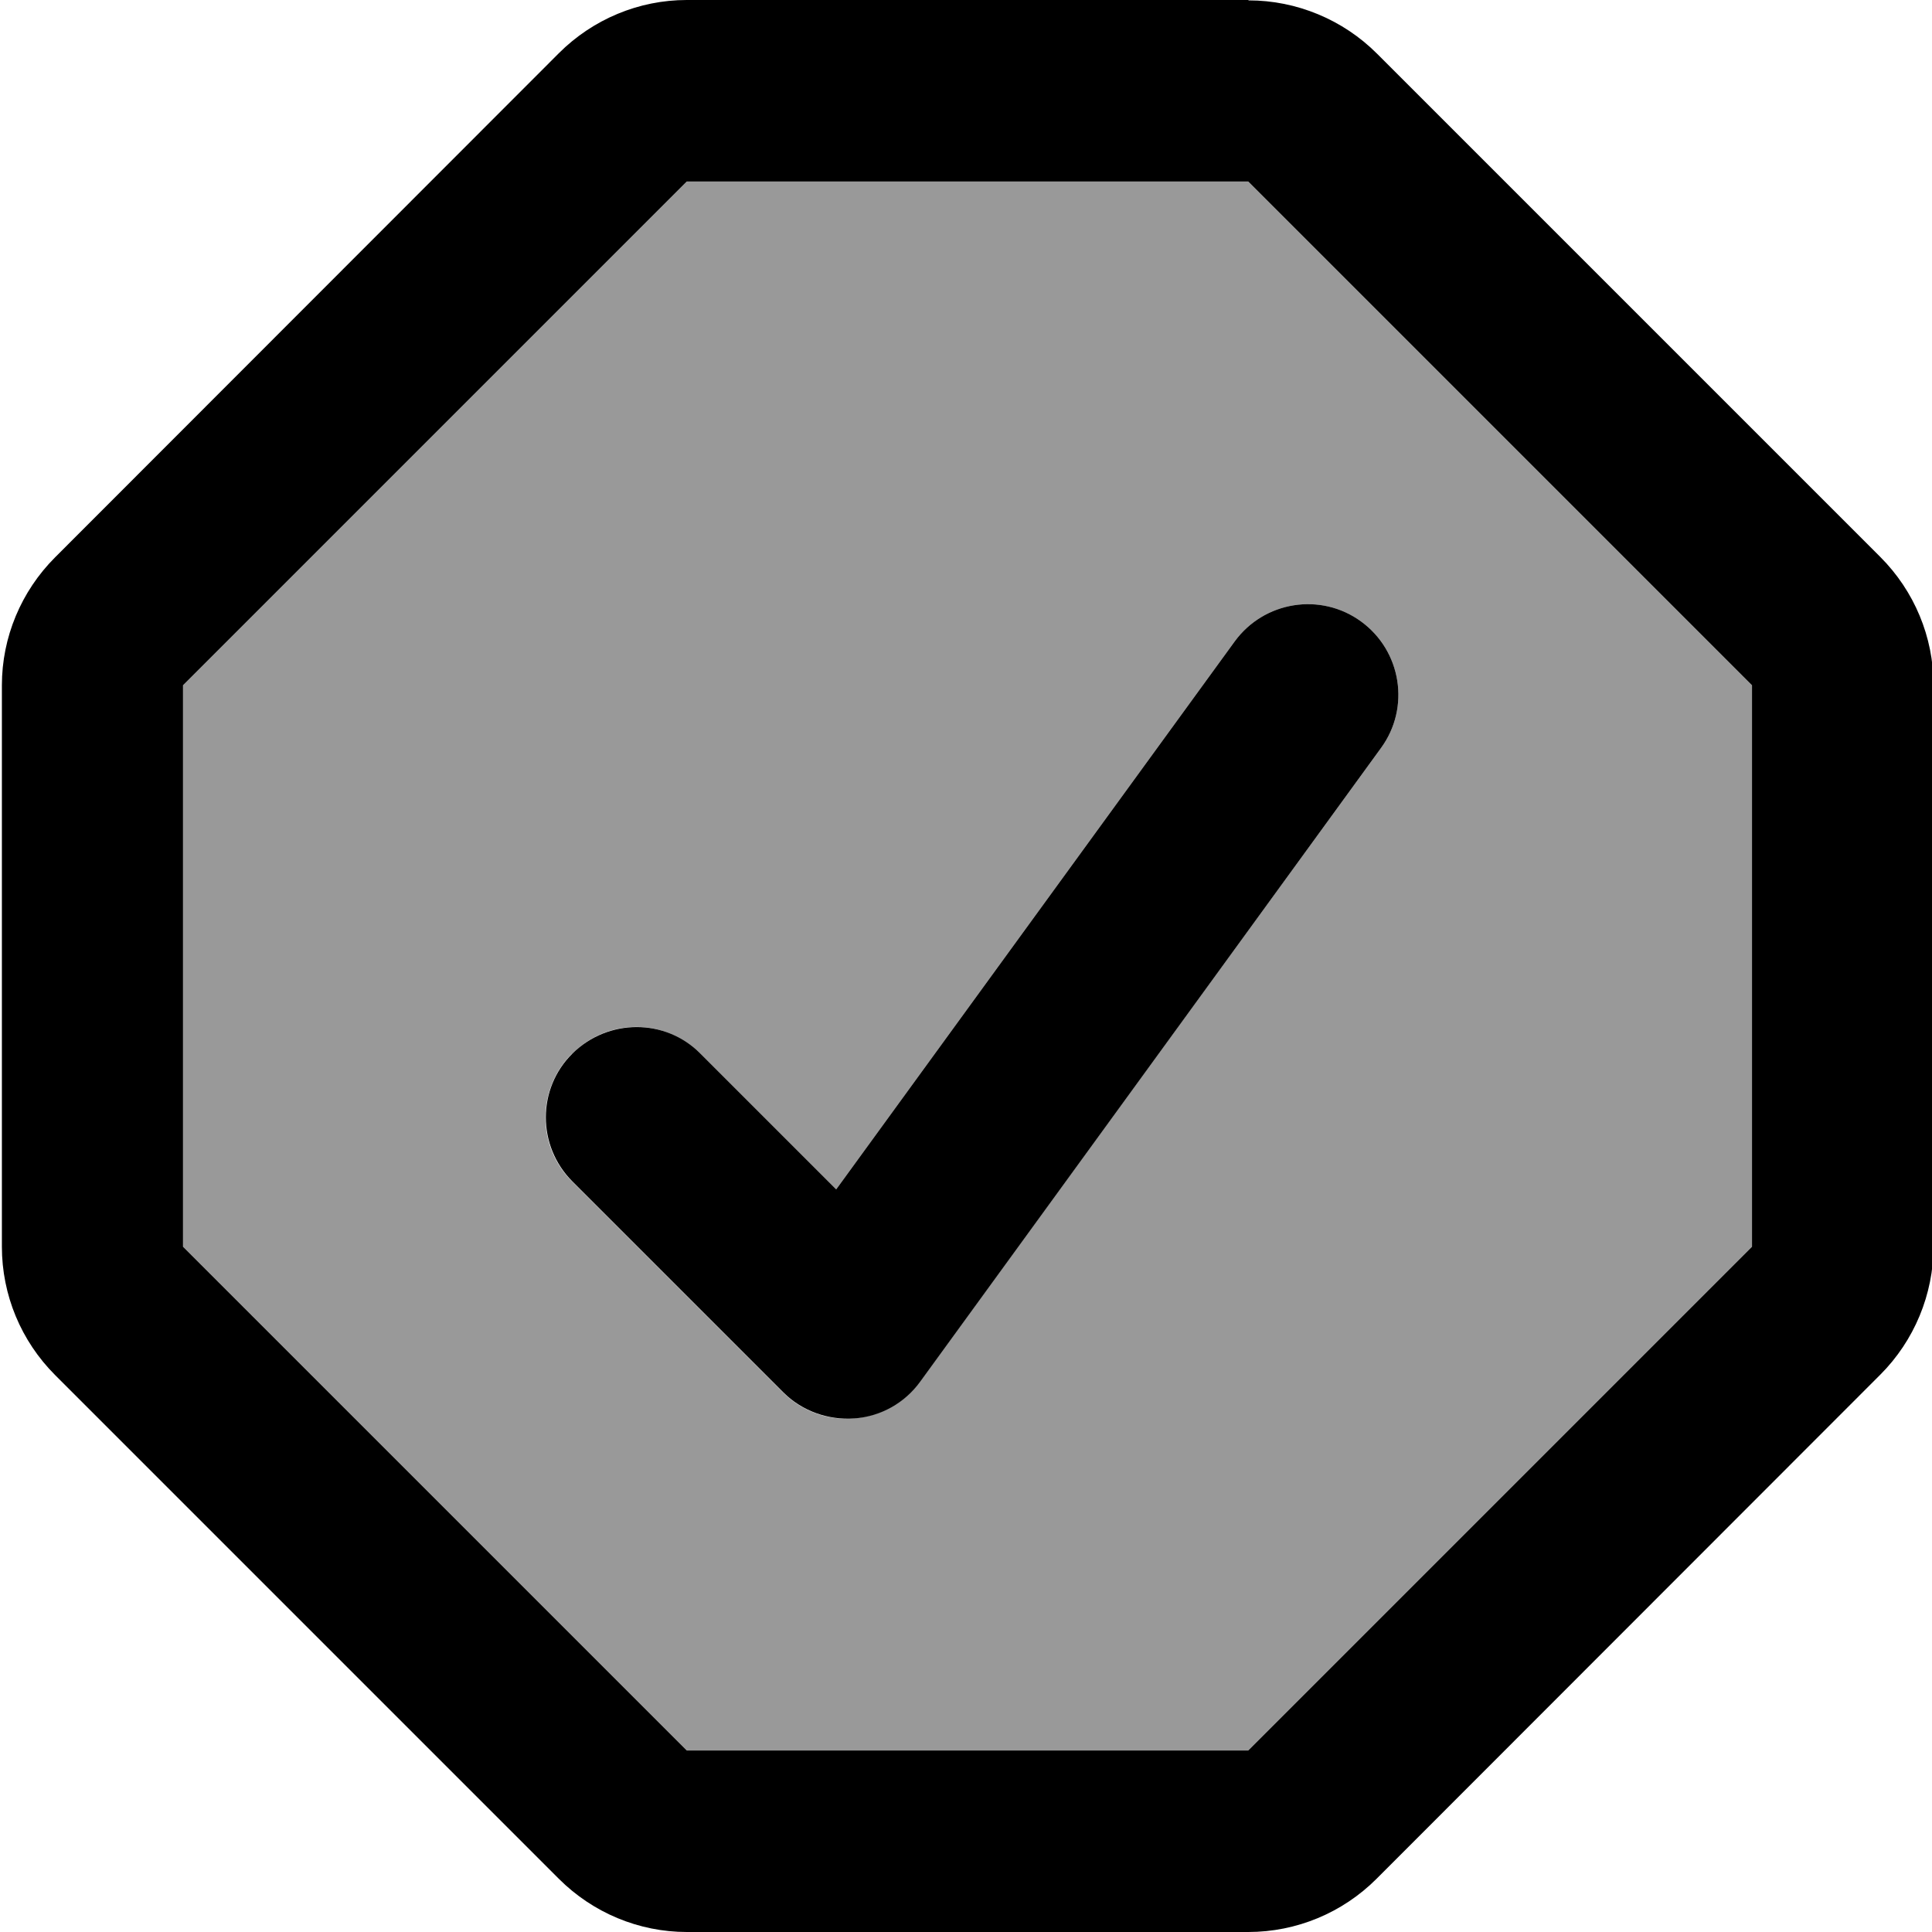 <svg fill="currentColor" xmlns="http://www.w3.org/2000/svg" viewBox="0 0 512 512"><!--! Font Awesome Pro 7.1.0 by @fontawesome - https://fontawesome.com License - https://fontawesome.com/license (Commercial License) Copyright 2025 Fonticons, Inc. --><path opacity=".4" fill="currentColor" d="M48.5 181.6l133.5-133.5 148.8 0 133.5 133.5 0 148.8-133.5 133.5-148.8 0-133.5-133.5 0-148.8zm103.1 97.6c-9.4 9.4-9.4 24.6 0 33.9L207.5 369c5 5 11.9 7.5 18.8 6.9s13.4-4.1 17.5-9.8L366 198.2c7.8-10.7 5.4-25.7-5.3-33.5-10.7-7.8-25.7-5.4-33.5 5.3l-105.6 145.2-36-36c-9.4-9.4-24.6-9.4-33.9 0z"/><path fill="currentColor" d="M330.9 .1c12.7 0 25 5.1 34 14.1L498.3 147.6c9 9 14.1 21.2 14.1 33.9l0 148.8c0 12.7-5.1 25-14.1 34L364.8 497.9c-9 9-21.2 14.1-34 14.1l-148.8 0c-12.7 0-24.9-5.1-33.9-14.1L14.6 364.4c-9-9-14.1-21.2-14.1-34l0-148.8c0-12.7 5.1-24.9 14.1-33.9L148.1 14.1c9-9 21.2-14.1 33.9-14.1l148.8 0zM48.5 181.6l0 148.8 133.5 133.5 148.8 0 133.5-133.5 0-148.8-133.5-133.5-148.8 0-133.5 133.5zm278.7-11.6c7.8-10.7 22.8-13.1 33.5-5.3 10.7 7.8 13.1 22.8 5.3 33.5L243.9 366.1c-4.1 5.7-10.5 9.3-17.5 9.8s-13.9-2-18.8-6.9l-55.9-55.9c-9.4-9.4-9.4-24.6 0-33.9s24.6-9.4 33.9 0l36 36 105.6-145.2z"/></svg>
